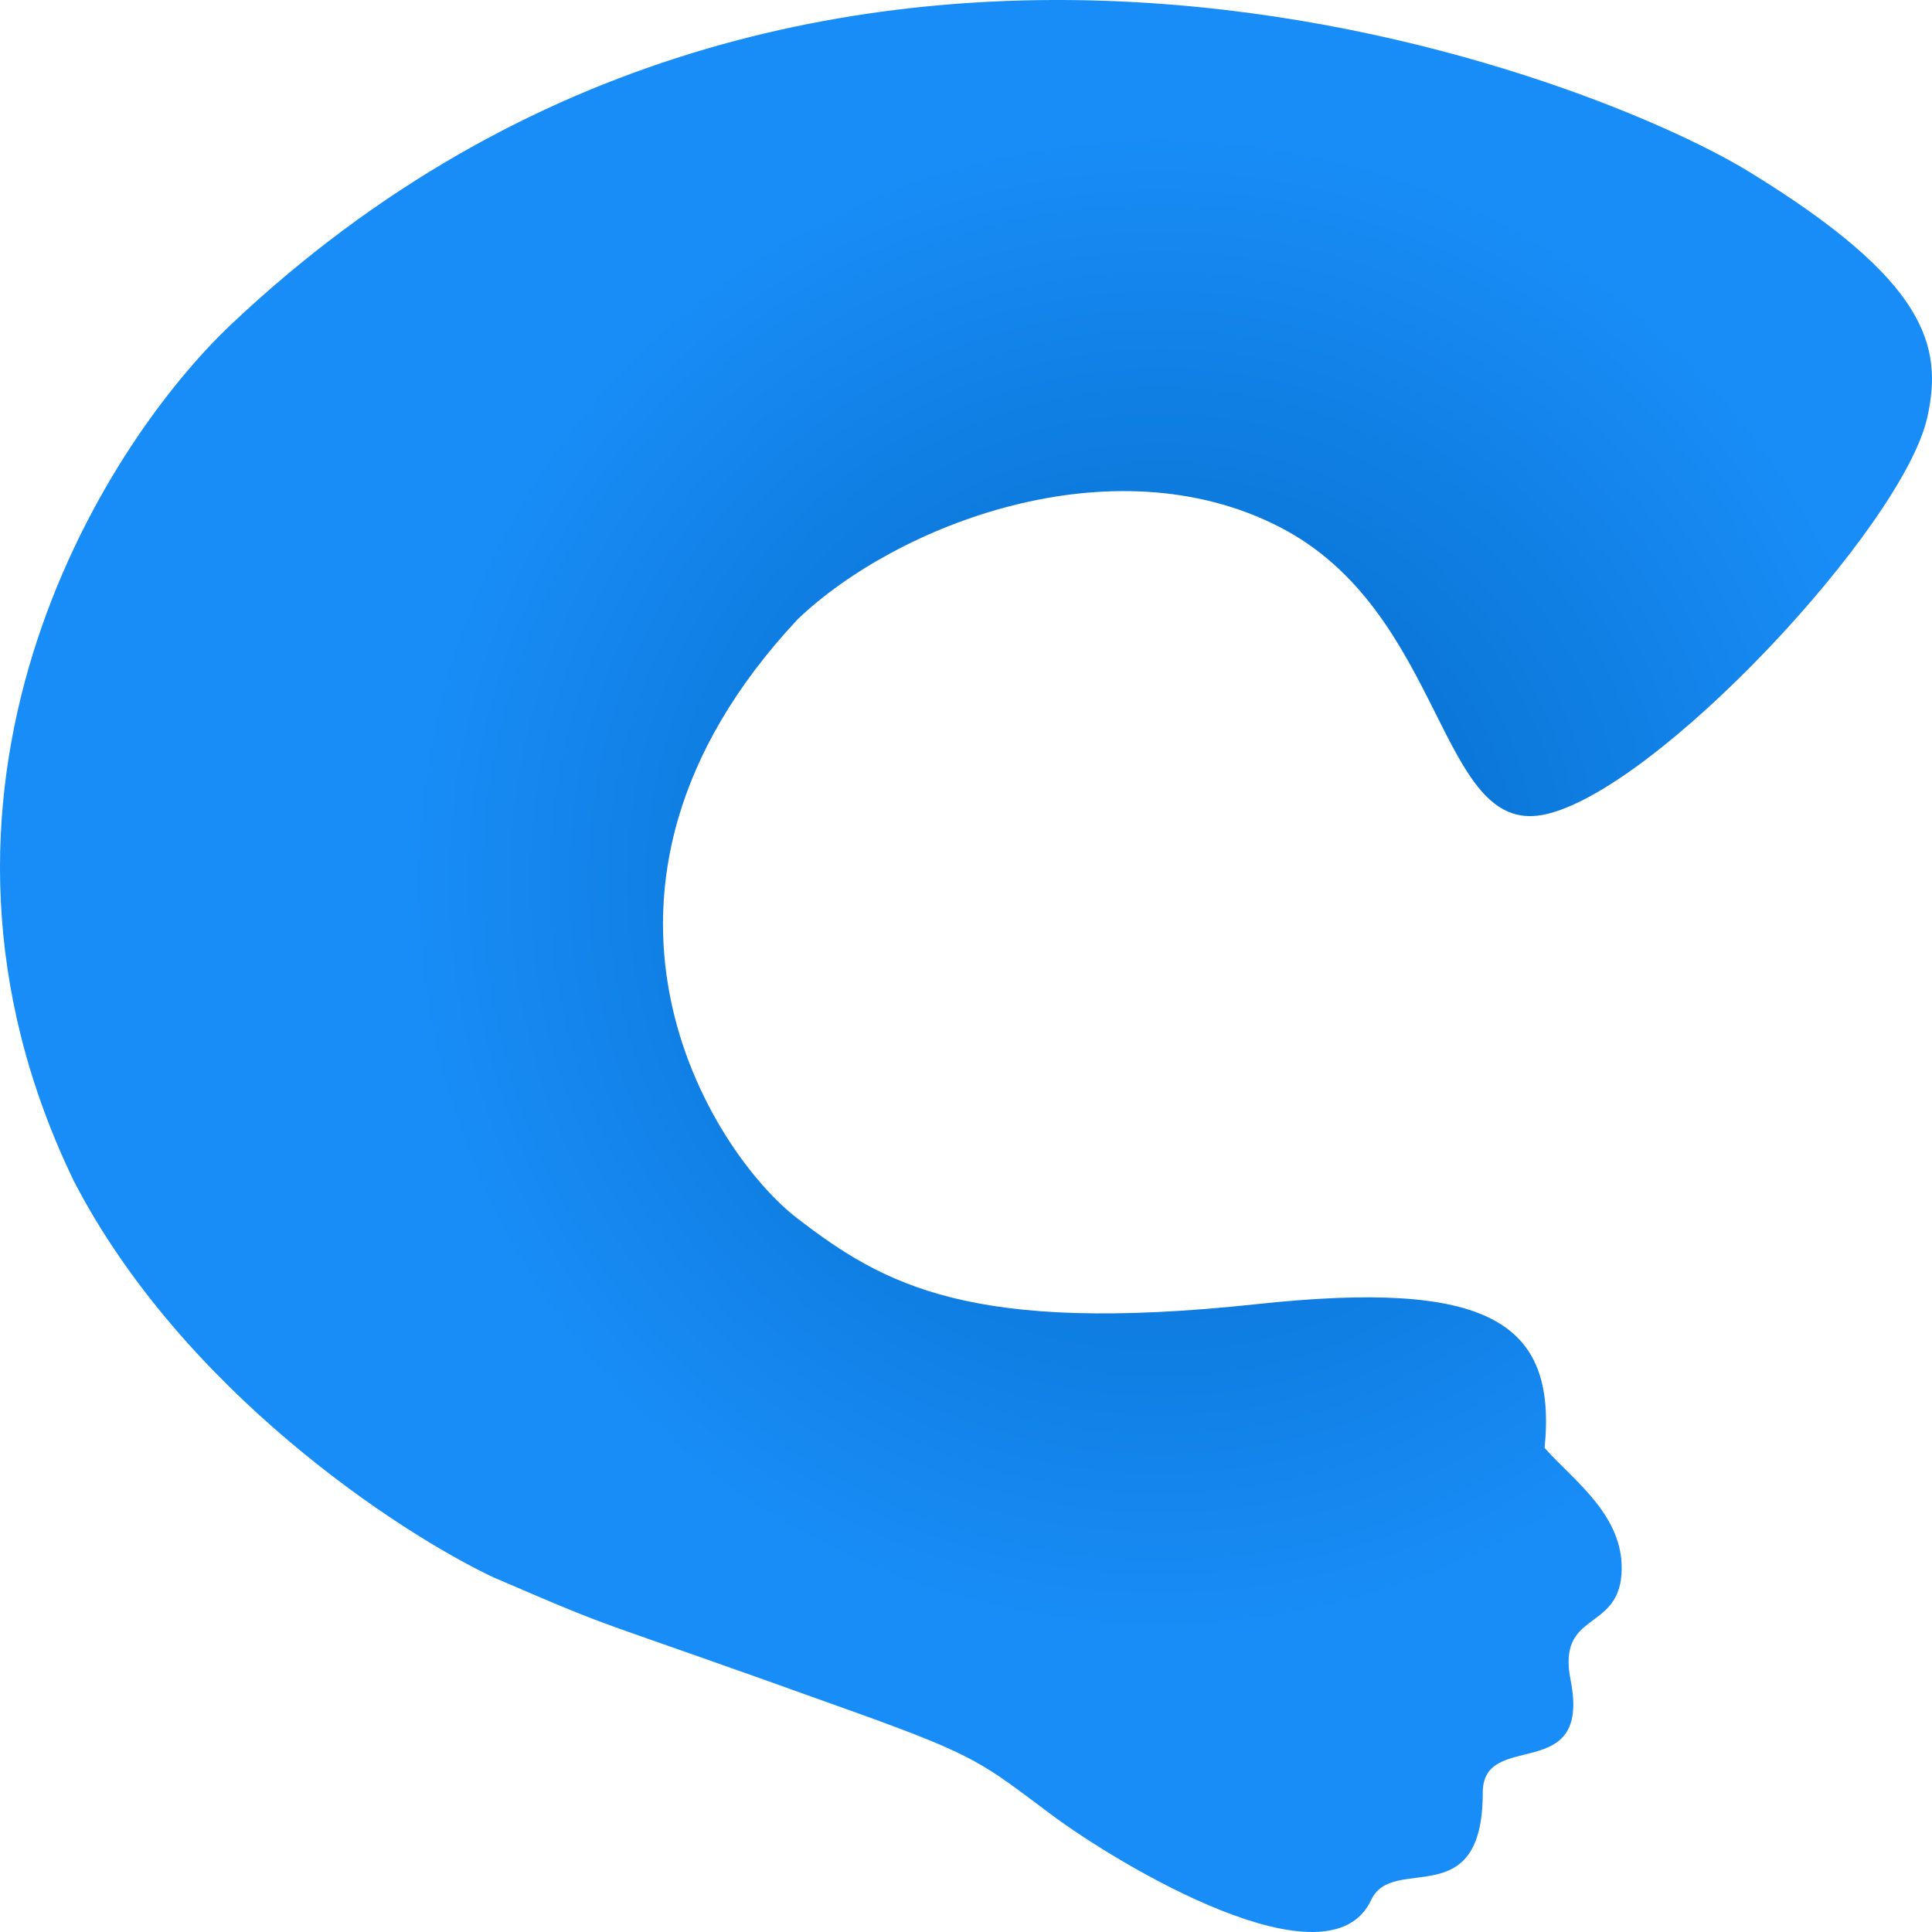 <svg width="120" height="120" viewBox="0 0 120 120" fill="none" xmlns="http://www.w3.org/2000/svg">
<g filter="url(#filter0_ii_231_13849)">
<path d="M4.606 73.397C-7.095 49.231 6.231 27.829 14.357 20.149C50.625 -14.13 98.292 4.326 108.654 10.677C119.712 17.455 120.682 21.501 119.712 25.909C118.22 32.693 102.76 49.277 95.838 50.611C89.299 51.87 89.769 37.954 79.401 32.693C69.034 27.432 55.738 32.565 49.555 38.453C33.739 55.349 44.204 71.605 49.555 75.701C54.906 79.797 60.287 82.911 78.044 81.004C92.374 79.466 96.724 82.035 95.938 89.934C97.745 91.973 100.96 94.181 100.714 97.773C100.467 101.366 96.7 100.063 97.555 104.362C98.858 110.918 92.098 107.374 92.098 111.332C92.098 118.97 86.52 115.108 85.167 118.009C82.54 123.638 69.531 115.865 65.307 112.715C61.083 109.565 60.74 109.097 53.36 106.441C35.228 99.915 39.289 101.685 30.648 97.973C24.782 95.2 11.36 86.402 4.606 73.397Z" fill="url(#paint0_radial_231_13849)"/>
</g>
<defs>
<filter id="filter0_ii_231_13849" x="0" y="-4" width="120" height="128" filterUnits="userSpaceOnUse" color-interpolation-filters="sRGB">
<feFlood flood-opacity="0" result="BackgroundImageFix"/>
<feBlend mode="normal" in="SourceGraphic" in2="BackgroundImageFix" result="shape"/>
<feColorMatrix in="SourceAlpha" type="matrix" values="0 0 0 0 0 0 0 0 0 0 0 0 0 0 0 0 0 0 127 0" result="hardAlpha"/>
<feOffset dy="4"/>
<feGaussianBlur stdDeviation="2"/>
<feComposite in2="hardAlpha" operator="arithmetic" k2="-1" k3="1"/>
<feColorMatrix type="matrix" values="0 0 0 0 1 0 0 0 0 1 0 0 0 0 1 0 0 0 0.25 0"/>
<feBlend mode="normal" in2="shape" result="effect1_innerShadow_231_13849"/>
<feColorMatrix in="SourceAlpha" type="matrix" values="0 0 0 0 0 0 0 0 0 0 0 0 0 0 0 0 0 0 127 0" result="hardAlpha"/>
<feOffset dy="-4"/>
<feGaussianBlur stdDeviation="2"/>
<feComposite in2="hardAlpha" operator="arithmetic" k2="-1" k3="1"/>
<feColorMatrix type="matrix" values="0 0 0 0 0 0 0 0 0 0 0 0 0 0 0 0 0 0 0.1 0"/>
<feBlend mode="normal" in2="effect1_innerShadow_231_13849" result="effect2_innerShadow_231_13849"/>
</filter>
<radialGradient id="paint0_radial_231_13849" cx="0" cy="0" r="1" gradientUnits="userSpaceOnUse" gradientTransform="translate(71.906 54.662) rotate(-140.44) scale(119.014)">
<stop stop-color="#0066C2"/>
<stop offset="0.392" stop-color="#198DF7"/>
</radialGradient>
</defs>
</svg>
